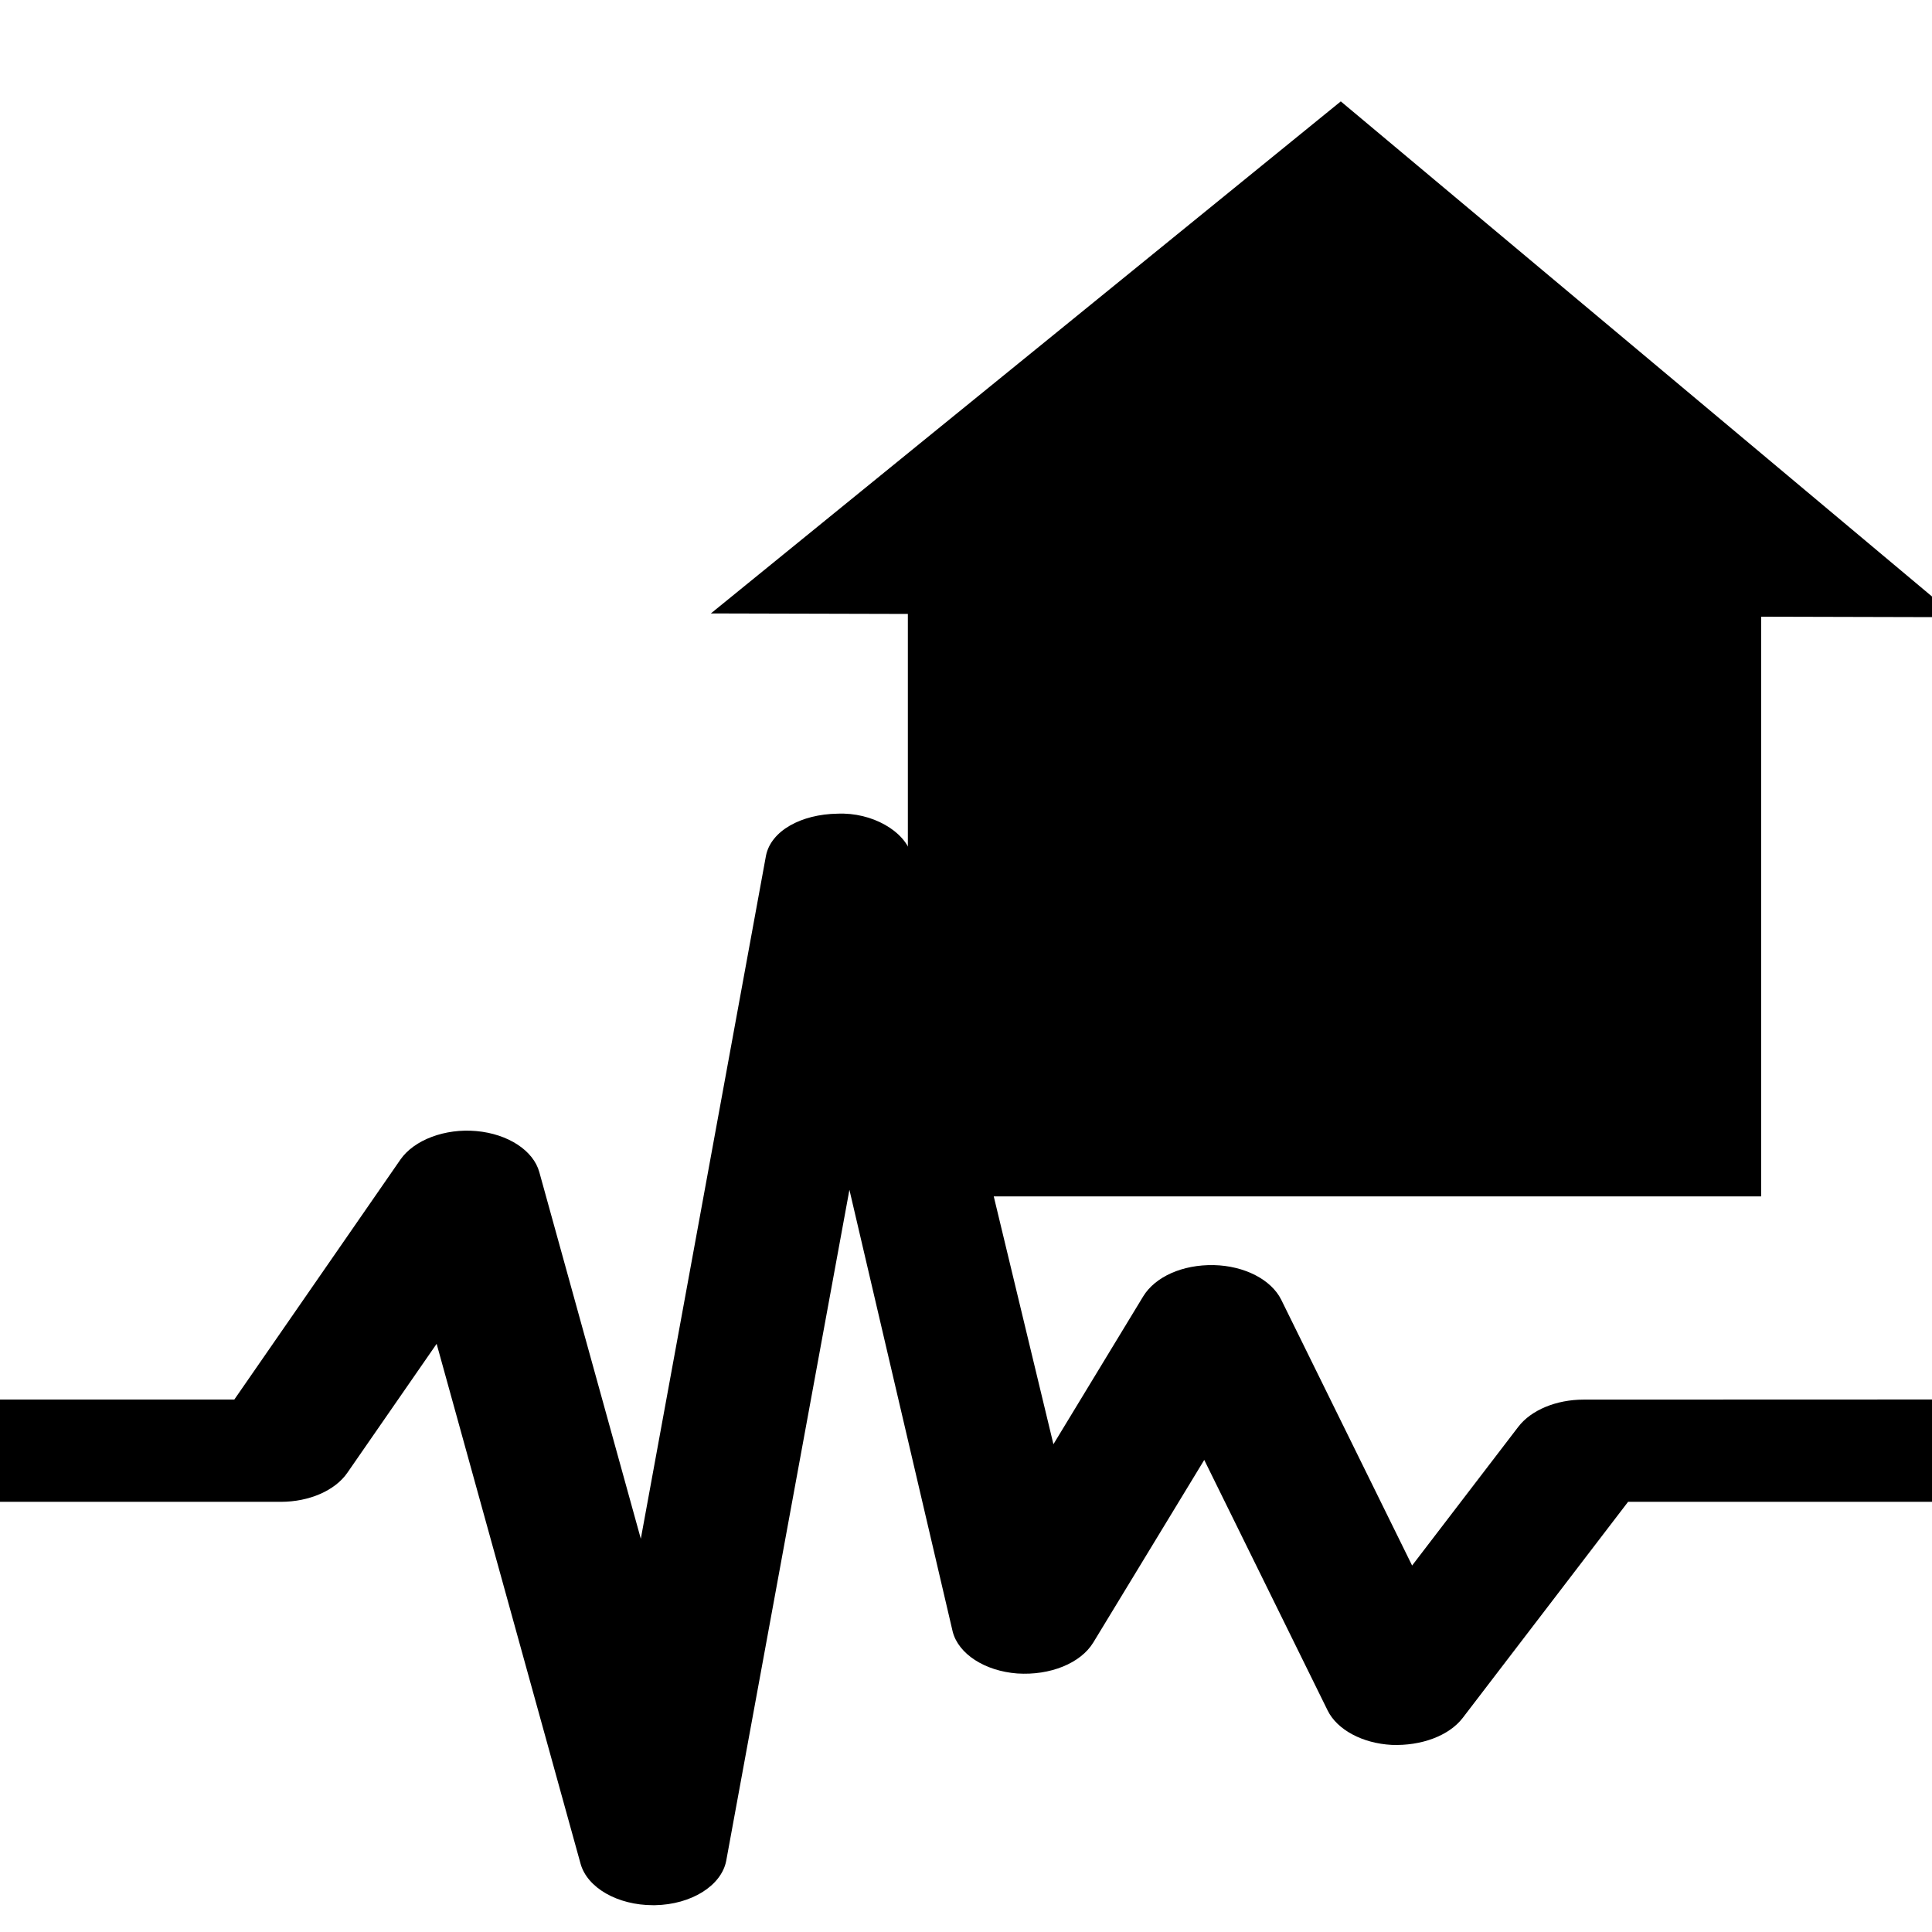 <?xml version="1.0" encoding="UTF-8" standalone="no"?>
<!-- Created with Inkscape (http://www.inkscape.org/) -->

<svg
   width="32"
   height="32"
   viewBox="0 0 32 32"
   version="1.1"
   id="svg5"
   inkscape:version="1.2.2 (732a01da63, 2022-12-09)"
   sodipodi:docname="buildingsEarthquake.svg"
   xmlns:inkscape="http://www.inkscape.org/namespaces/inkscape"
   xmlns:sodipodi="http://sodipodi.sourceforge.net/DTD/sodipodi-0.dtd"
   xmlns="http://www.w3.org/2000/svg"
   xmlns:svg="http://www.w3.org/2000/svg">
  <sodipodi:namedview
     id="namedview7"
     pagecolor="#ffffff"
     bordercolor="#000000"
     borderopacity="0.25"
     inkscape:showpageshadow="2"
     inkscape:pageopacity="0.0"
     inkscape:pagecheckerboard="0"
     inkscape:deskcolor="#d1d1d1"
     inkscape:document-units="px"
     showgrid="false"
     inkscape:zoom="11.313709"
     inkscape:cx="-2.1213203"
     inkscape:cy="14.318912"
     inkscape:window-width="1920"
     inkscape:window-height="1137"
     inkscape:window-x="-8"
     inkscape:window-y="-8"
     inkscape:window-maximized="1"
     inkscape:current-layer="layer1" />
  <defs
     id="defs2" />
  <g
     inkscape:label="Ebene 1"
     inkscape:groupmode="layer"
     id="layer1">
    <path
       id="rect111"
       style="fill:#000000;fill-opacity:1;stroke:#000000;stroke-width:1.024;stroke-dasharray:none;stroke-opacity:1"
       d="m 22.203,2.343 -4.495,3.654 c -0.71,0.577 -1.473,1.198 -2.159,1.754 l -2.338,1.901 2.338,0.006 V 19.304 H 28.658 V 9.701 l 2.339,0.006 C 30.218,9.054 29.394,8.364 28.636,7.729 L 26.6,6.024 Z"
       sodipodi:nodetypes="cccccccccccc" />
    <path
       d="m 26.229,23.182 c -0.452,0 -0.869,0.173 -1.081,0.45 l -1.759,2.298 -2.168,-4.403 c -0.166,-0.333 -0.608,-0.561 -1.116,-0.573 -0.522,-0.01 -0.972,0.194 -1.17,0.518 l -1.487,2.449 -2.347,-9.748 c -0.108,-0.41 -0.661,-0.721 -1.229,-0.696 -0.601,0.009 -1.103,0.283 -1.185,0.696 L 10.614,25.487 8.933,19.415 C 8.835,19.056 8.414,18.781 7.89,18.734 7.376,18.687 6.859,18.878 6.631,19.208 l -2.75,3.973 h -4.272 v 1.694 H 4.651 c 0.47,0 0.898,-0.186 1.102,-0.481 l 1.479,-2.136 2.384,8.611 c 0.111,0.4 0.615,0.687 1.2,0.687 0.01,0 0.022,0 0.033,0 0.599,-0.011 1.098,-0.321 1.179,-0.733 l 2.041,-11.116 1.711,7.32 c 0.096,0.369 0.532,0.65 1.068,0.691 0.544,0.036 1.051,-0.168 1.261,-0.514 l 1.837,-3.023 2.044,4.15 c 0.157,0.319 0.575,0.544 1.06,0.57 0.487,0.019 0.949,-0.149 1.178,-0.448 l 2.738,-3.578 h 5.247 v -1.695 z"
       id="path1070"
       style="stroke-width:0.271" />
  </g>
</svg>
